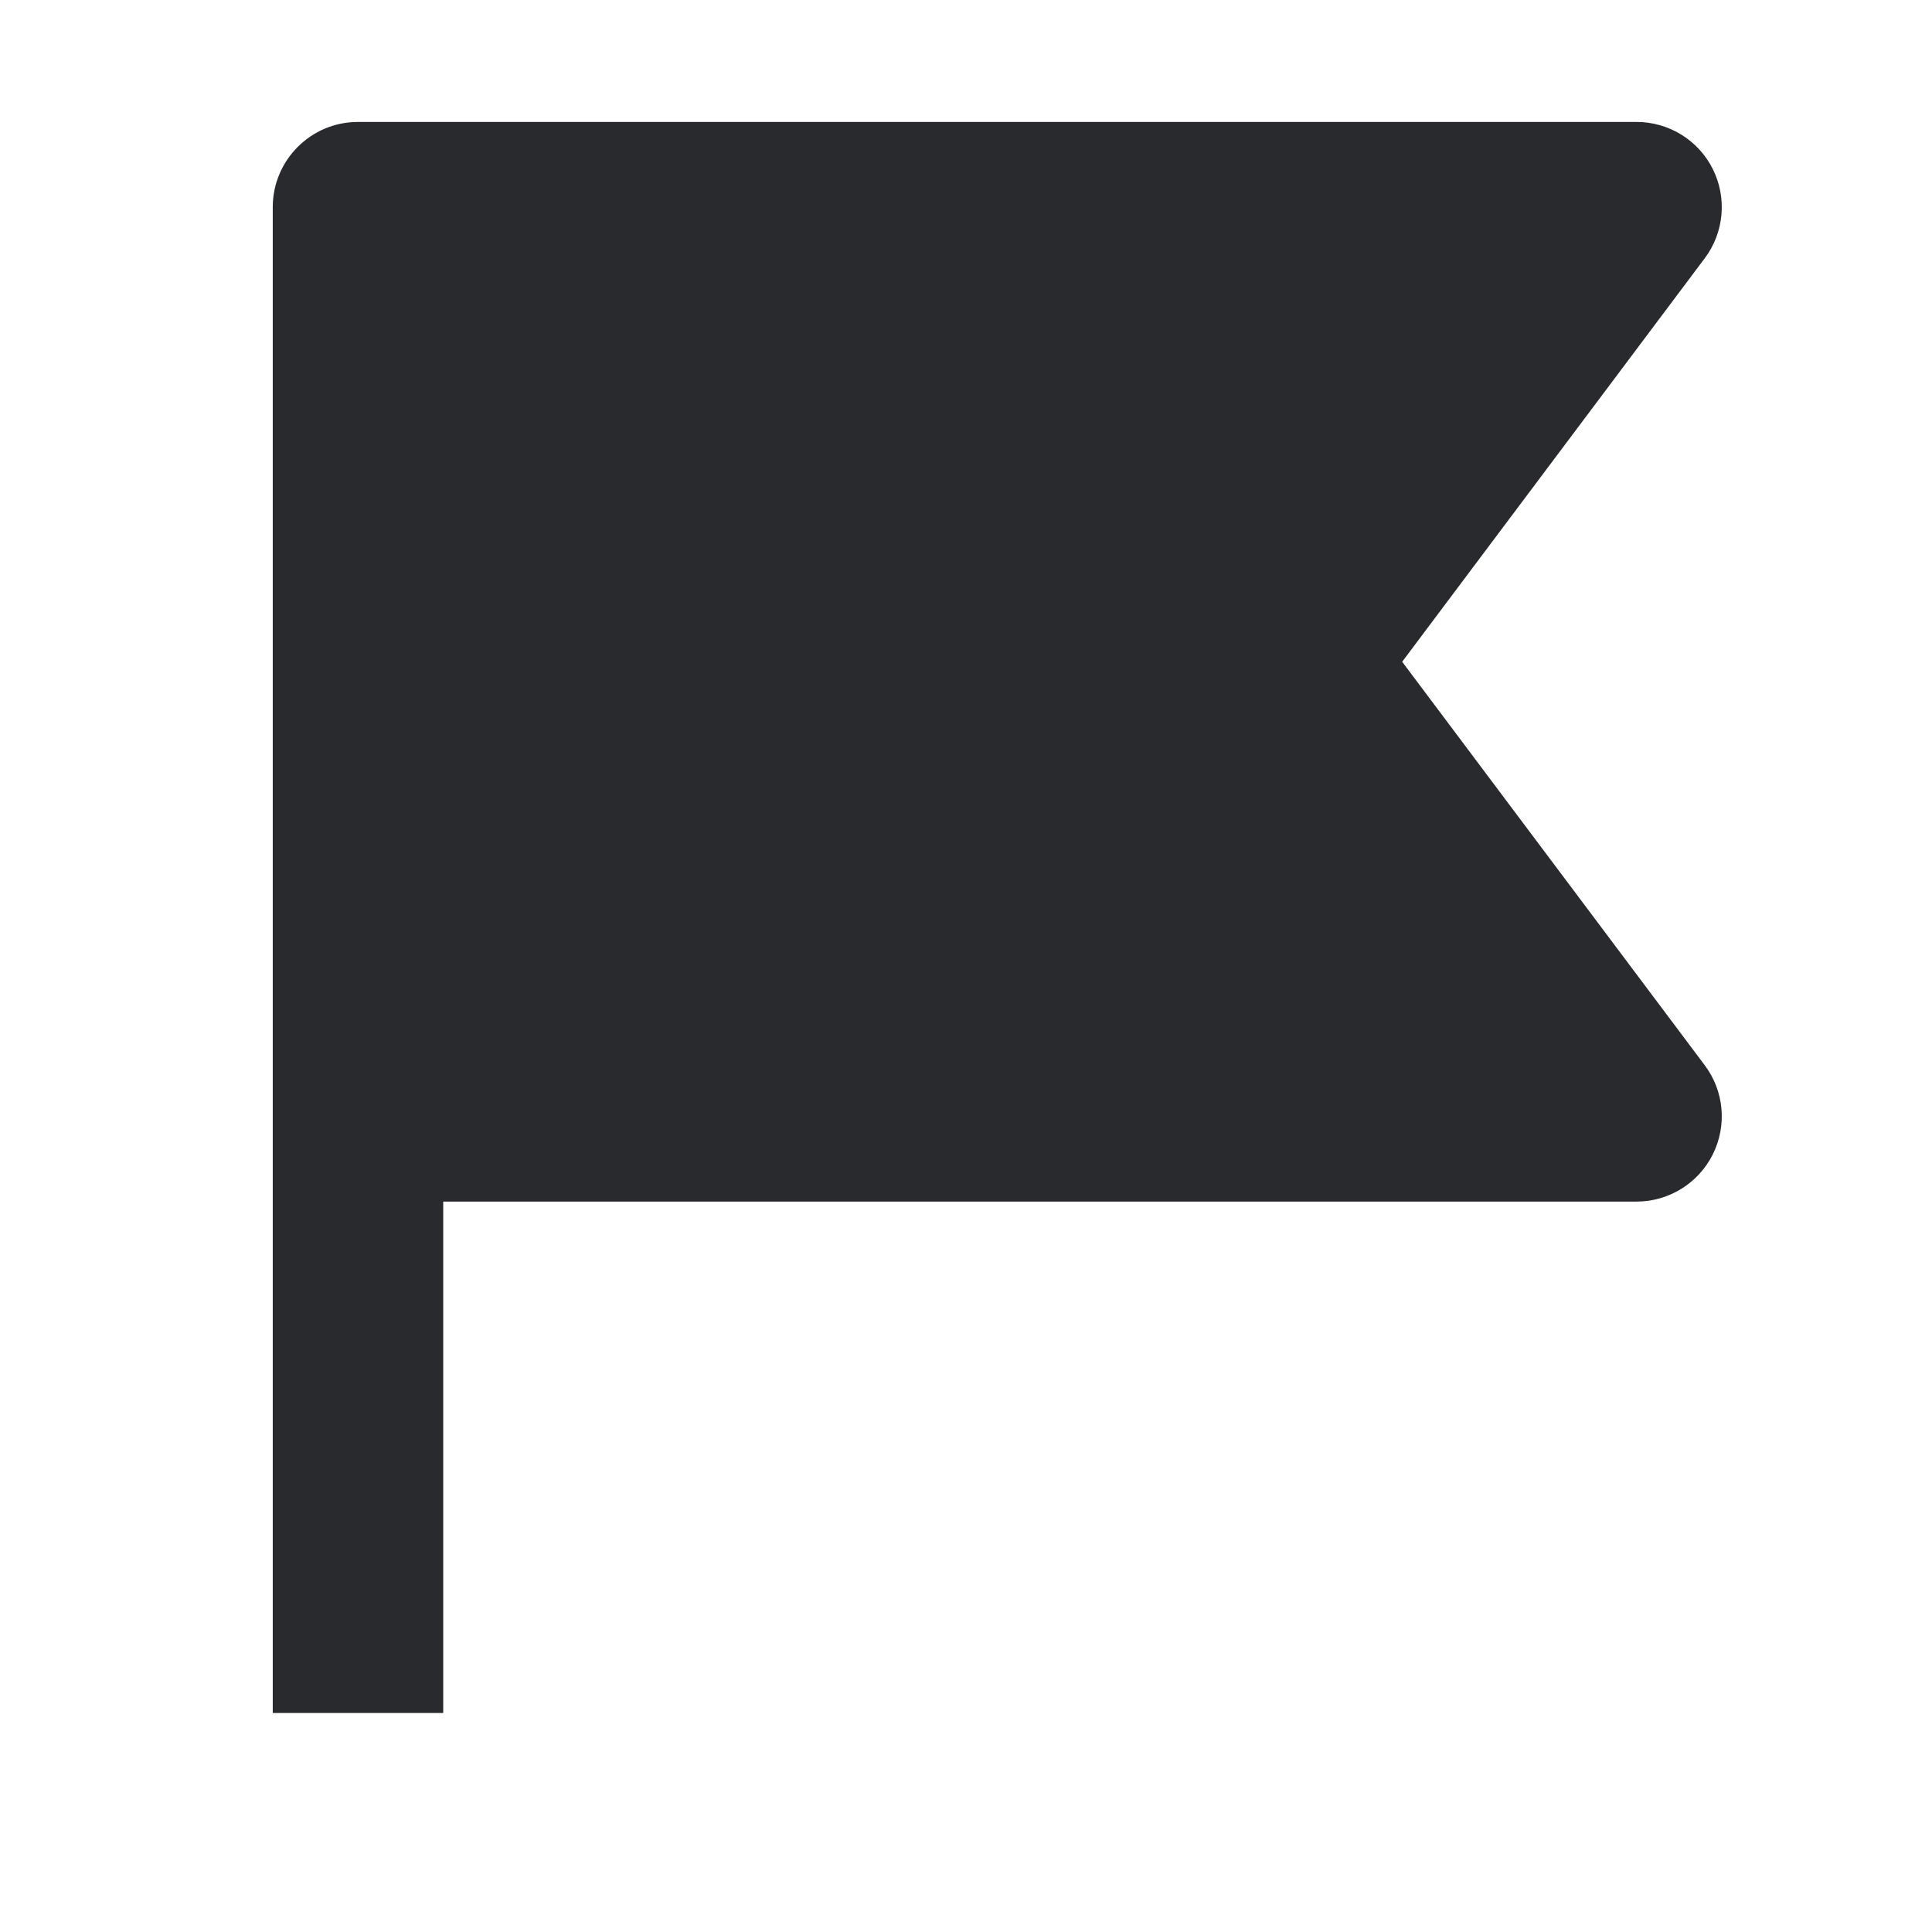 <svg width="17" height="17" viewBox="0 0 17 17" fill="none" xmlns="http://www.w3.org/2000/svg">
<path fill-rule="evenodd" clip-rule="evenodd" d="M2.4 1.823C2.4 1.409 2.736 1.073 3.15 1.073H14.4C14.684 1.073 14.944 1.233 15.071 1.487C15.198 1.741 15.171 2.045 15 2.273L12.338 5.823L15 9.373C15.171 9.6 15.198 9.904 15.071 10.158C14.944 10.412 14.684 10.573 14.4 10.573H3.9V15.073H2.4V1.823Z" fill="#292A2E"/>
</svg>
